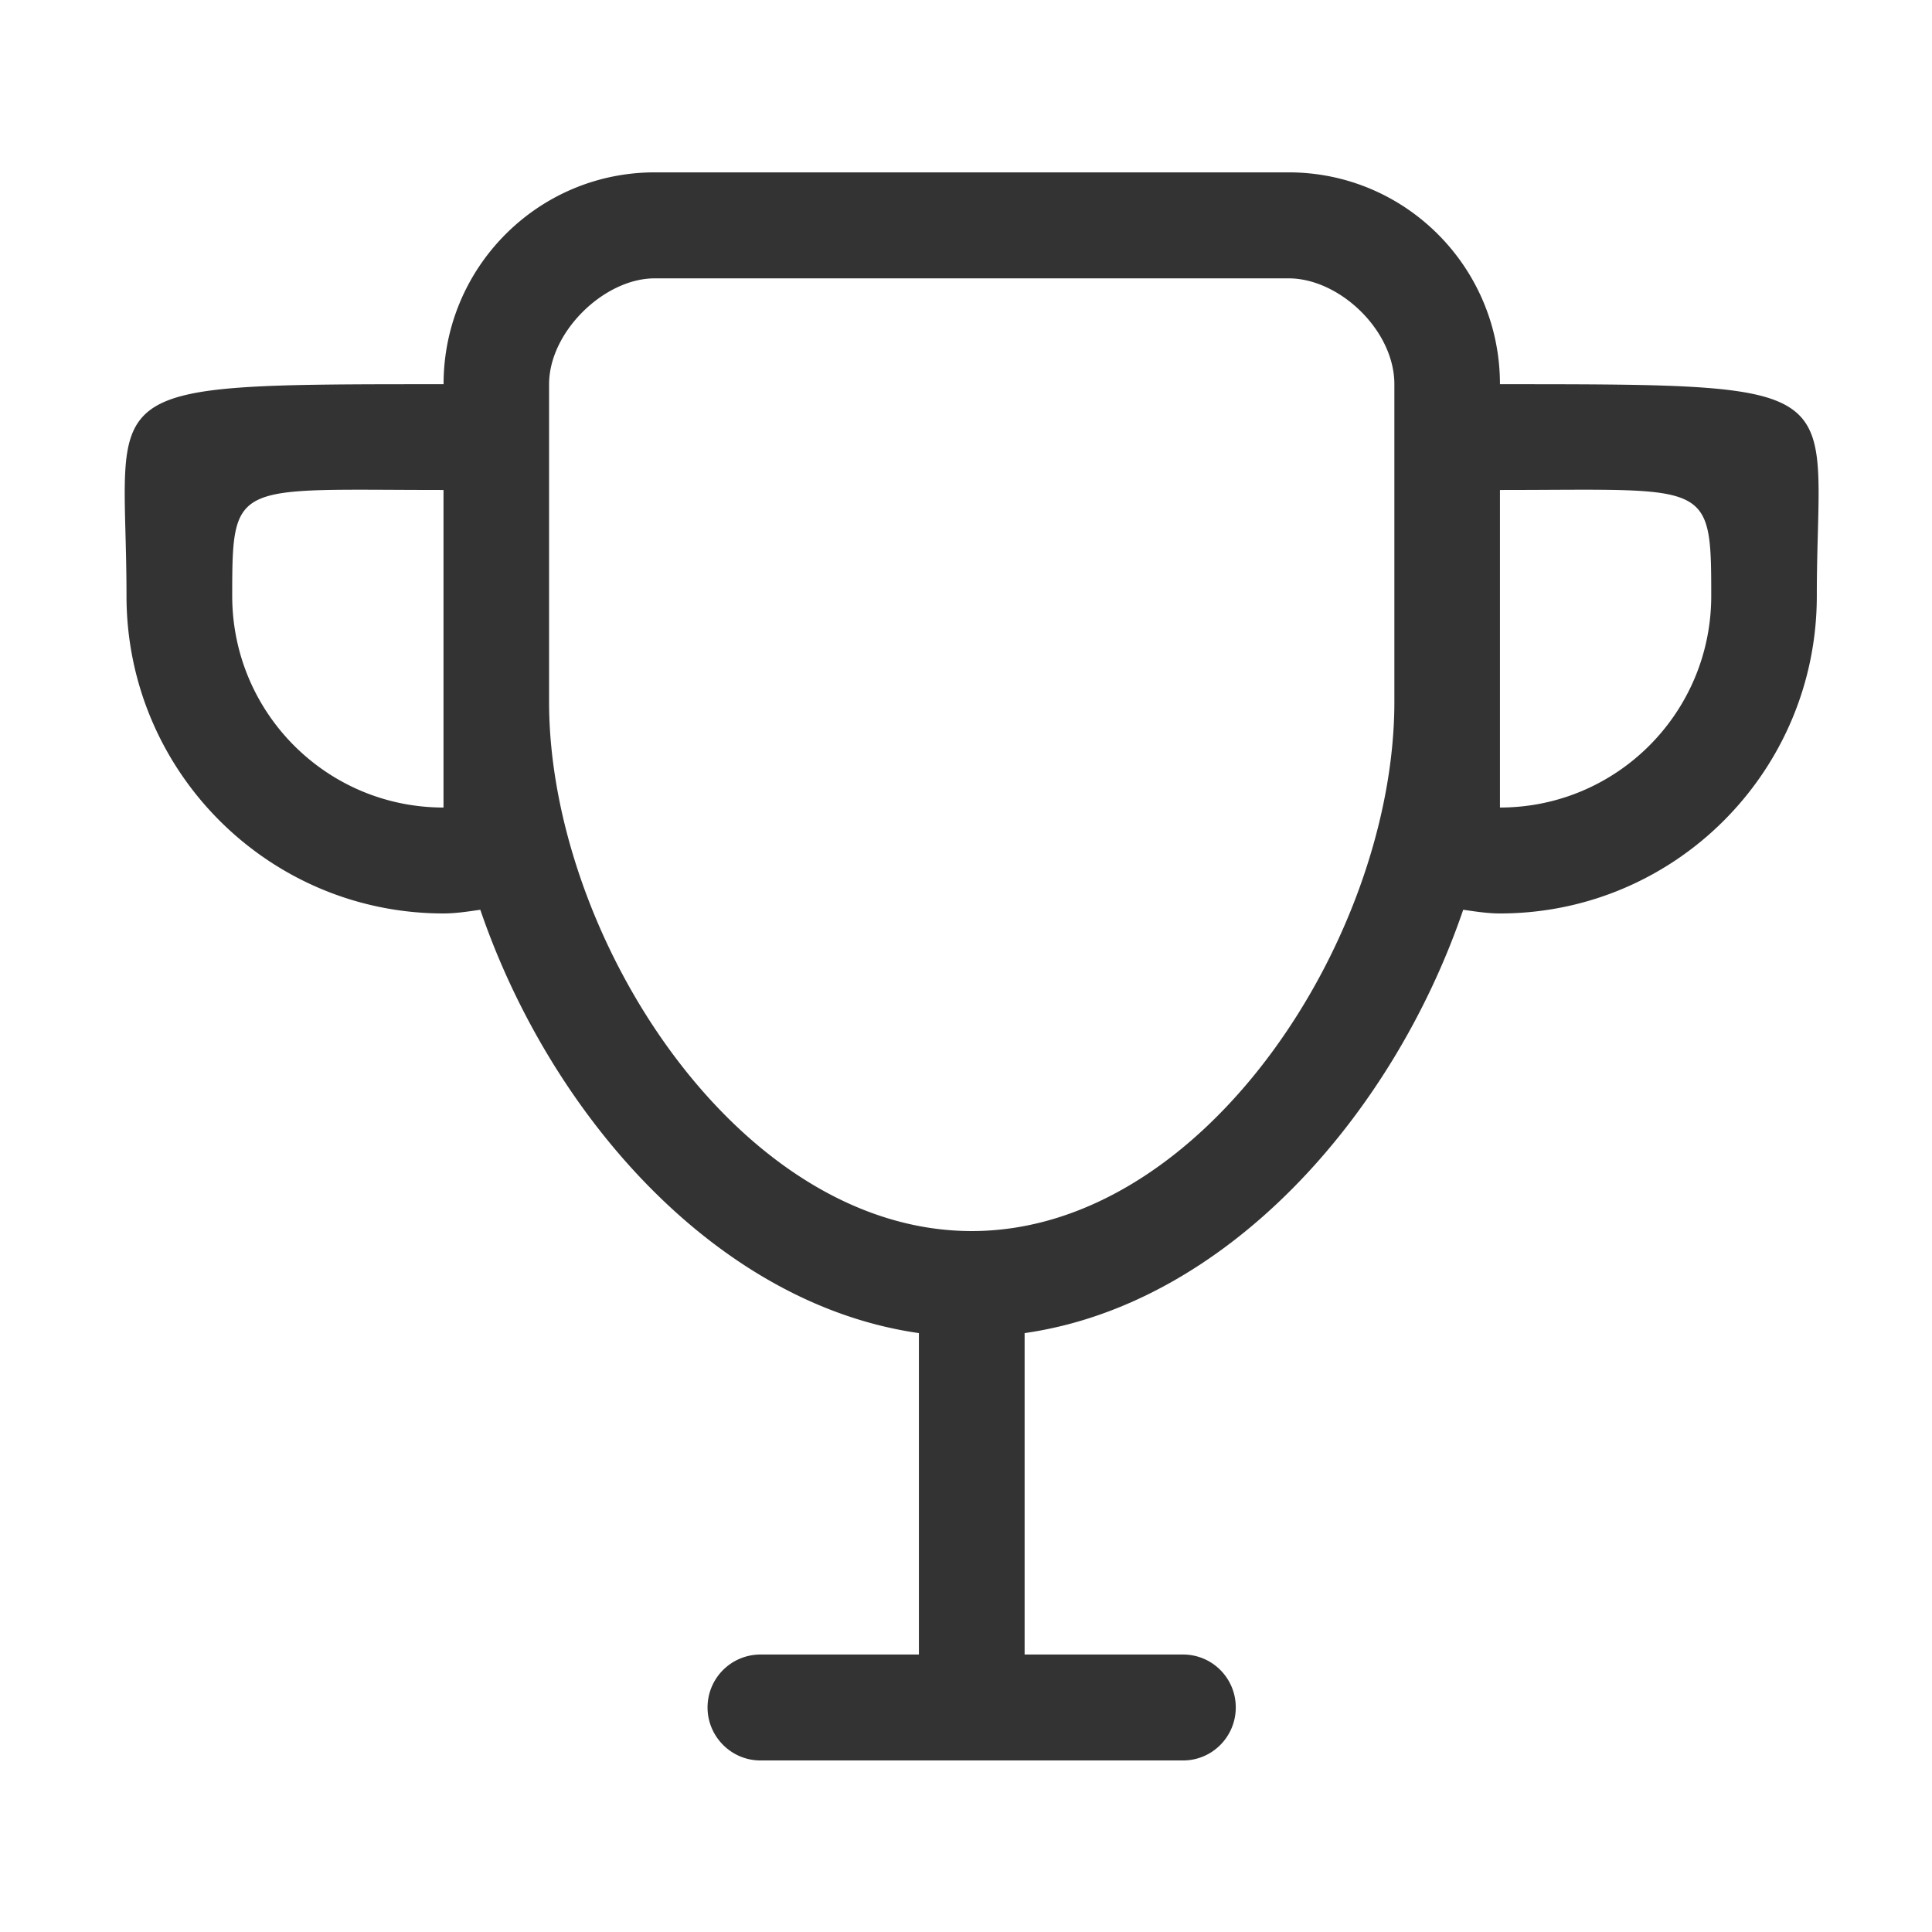 <?xml version="1.0" standalone="no"?><!DOCTYPE svg PUBLIC "-//W3C//DTD SVG 1.1//EN"
        "http://www.w3.org/Graphics/SVG/1.1/DTD/svg11.dtd">
<svg class="icon" width="200px" height="200.00px" viewBox="0 0 1024 1024" version="1.1"
     xmlns="http://www.w3.org/2000/svg">
    <path fill="#333333"
          d="M962.949 315.841c0 92.95-75.176 168.306-167.945 168.306-6.683 0-13.077-1.048-19.471-1.951-37.642 110.037-126.221 209.236-232.465 224.373v170.366h83.991c15.462 0 27.925 12.535 27.925 28.033 0 15.498-12.463 28.105-27.925 28.105h-224.011c-15.462 0-28.033-12.644-28.033-28.105a28.033 28.033 0 0 1 28.033-28.033h83.991v-170.366c-106.316-15.136-194.822-114.3-232.465-224.373-6.394 0.903-12.824 1.951-19.471 1.951-92.805 0-168.054-75.357-168.054-168.306 0-112.277-23.77-112.204 168.054-112.204 0-61.991 50.069-112.277 111.915-112.277h335.999c61.846 0 111.988 50.25 111.988 112.277 191.788 0.036 167.945-0.072 167.945 112.204zM235.066 259.703c-110.832 0-111.988-5.78-111.988 56.138 0 61.991 50.105 112.168 111.988 112.168V259.703z m503.98-56.03c0-28.647-29.189-56.138-56.03-56.138H346.981c-26.769 0-55.958 28.358-55.958 56.138v168.306c0 123.945 100.247 280.511 224.011 280.511 123.656 0 224.011-156.566 224.011-280.511V203.673z m55.958 56.03v168.306c61.846 0 111.988-50.178 111.988-112.168 0-61.918-1.156-56.138-111.988-56.138z"/>
</svg>
